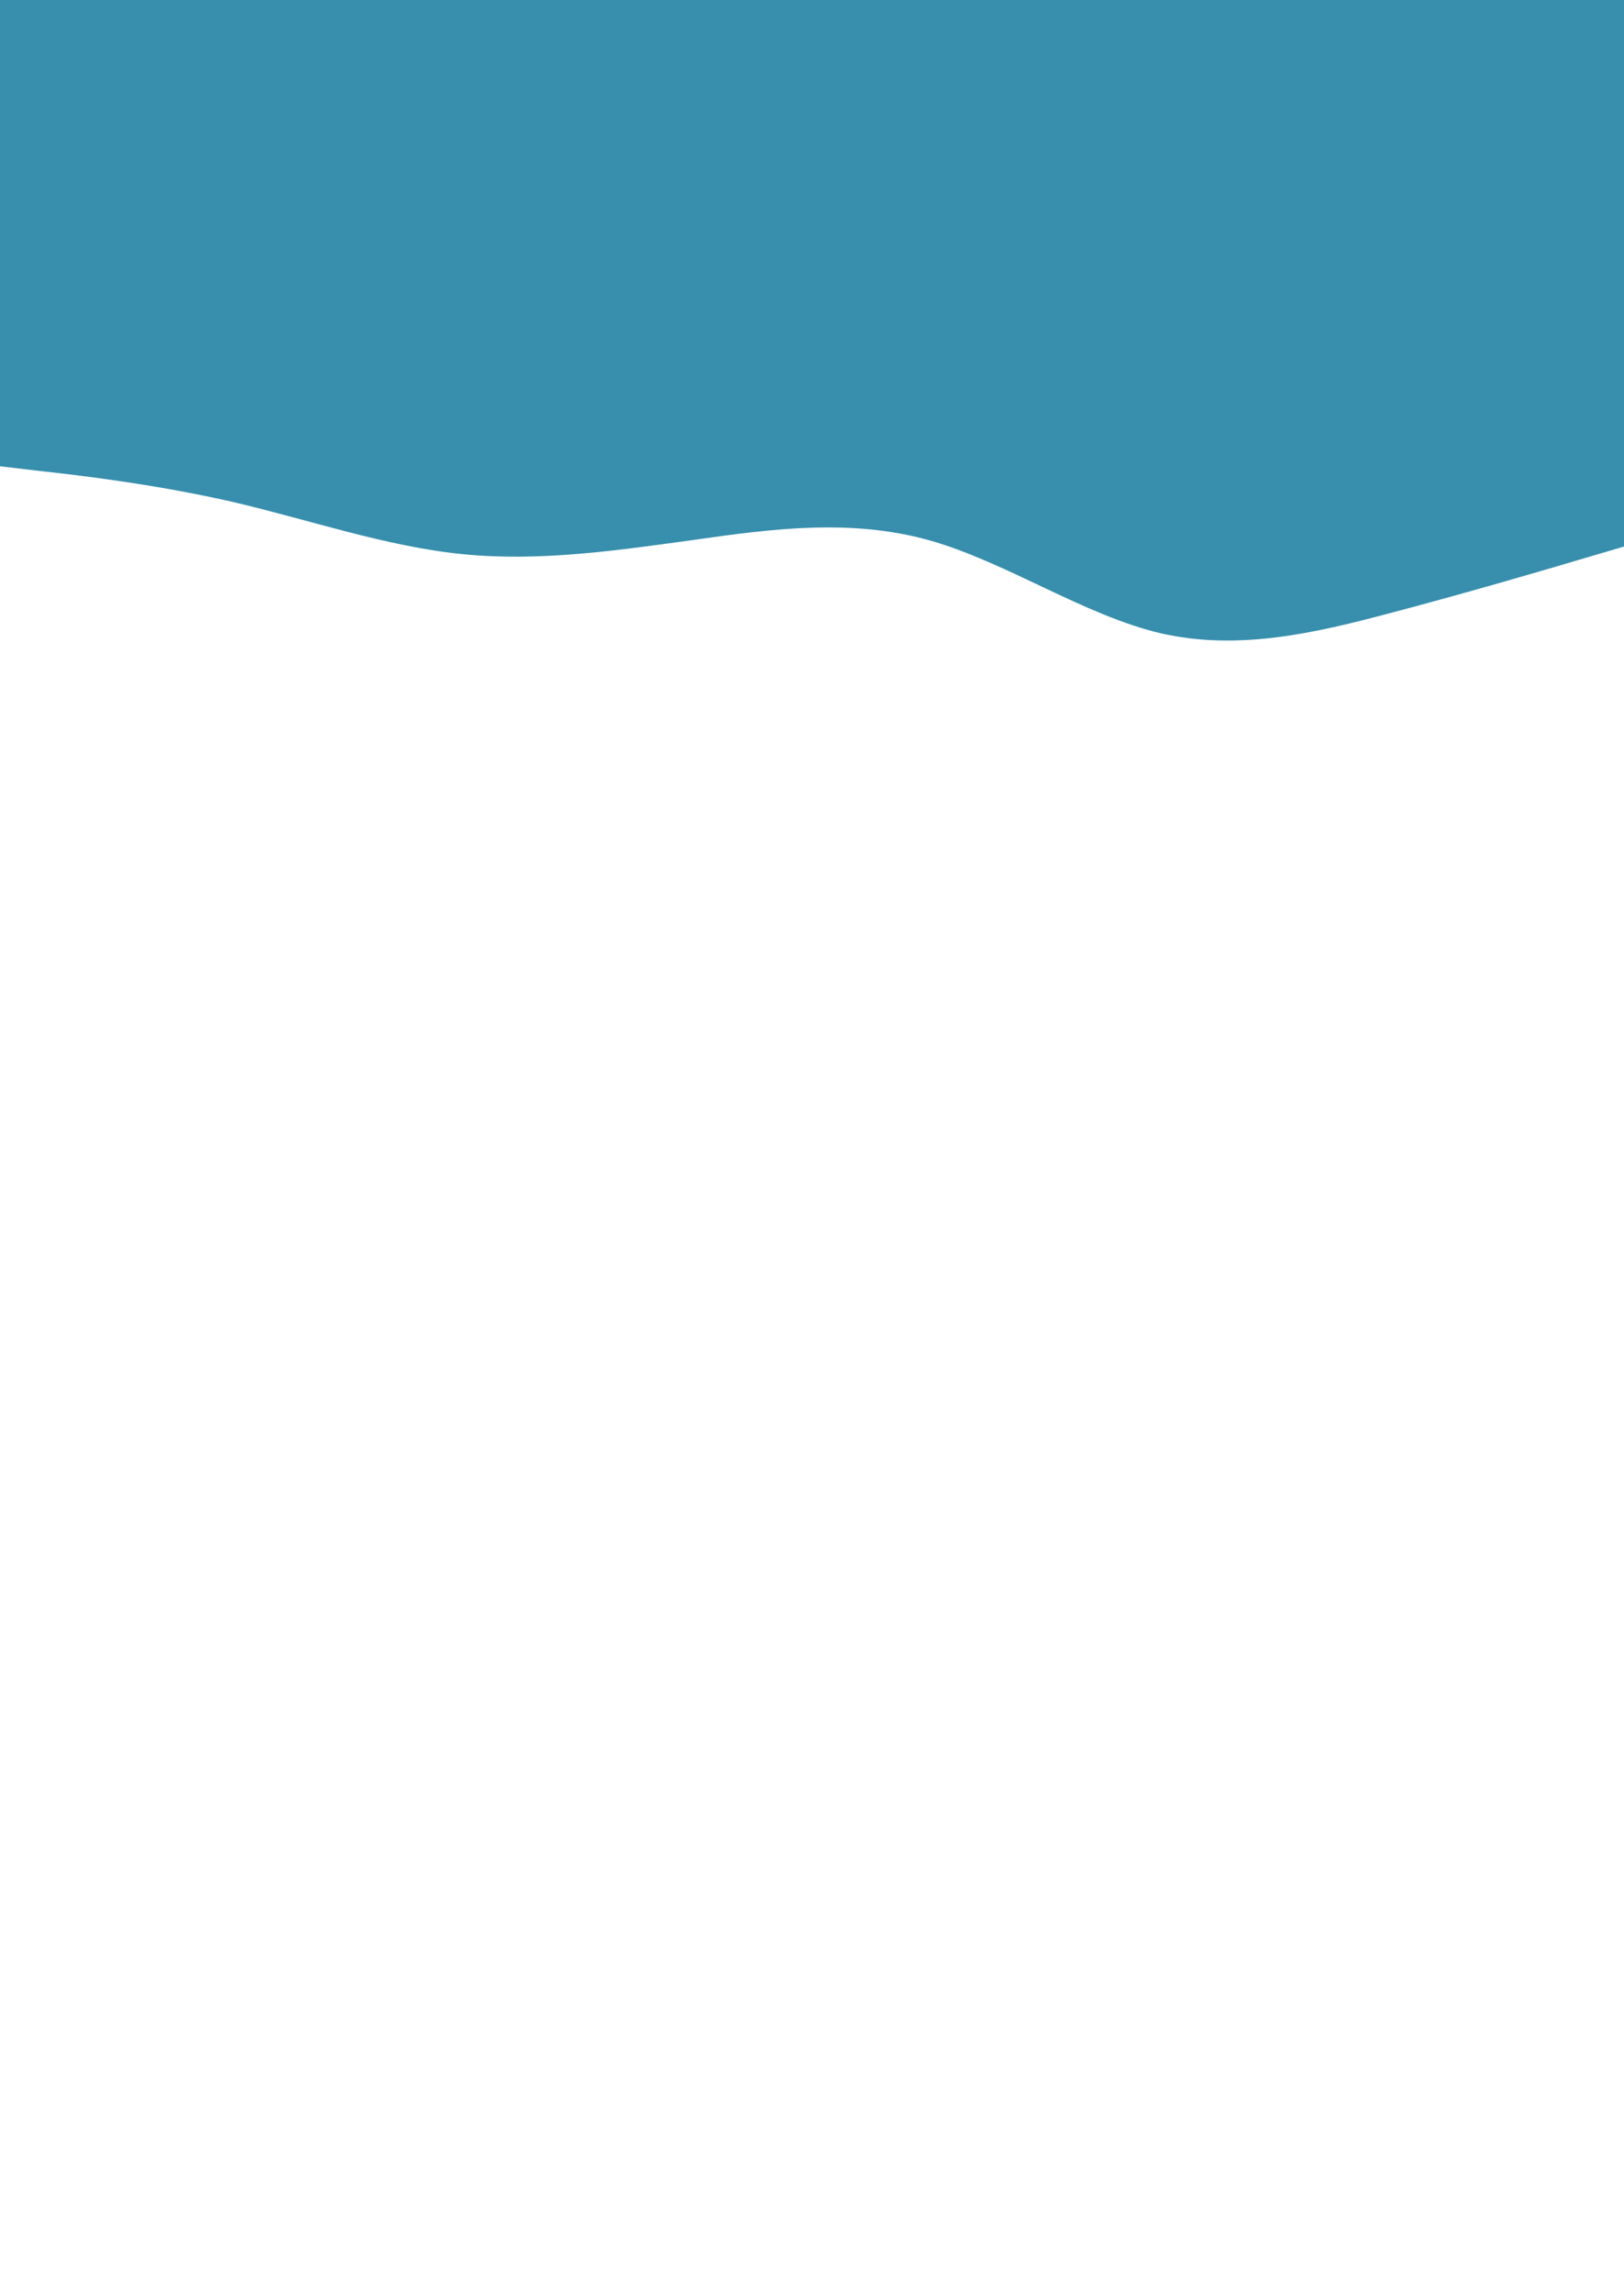 <svg xmlns="http://www.w3.org/2000/svg" xmlns:xlink="http://www.w3.org/1999/xlink" id="visual" viewBox="0 0 425 600" width="425" height="600" version="1.1"><path d="M0 122L10.2 123.2C20.3 124.3 40.7 126.7 60.8 131.3C81 136 101 143 121.2 145C141.3 147 161.7 144 182 141.2C202.3 138.3 222.7 135.7 243 141.3C263.3 147 283.7 161 303.8 165.7C324 170.3 344 165.7 364.2 160.3C384.3 155 404.7 149 414.8 146L425 143L425 0L414.8 0C404.7 0 384.3 0 364.2 0C344 0 324 0 303.8 0C283.7 0 263.3 0 243 0C222.7 0 202.3 0 182 0C161.7 0 141.3 0 121.2 0C101 0 81 0 60.8 0C40.7 0 20.3 0 10.2 0L0 0Z" fill="#378FAD" stroke-linecap="round" stroke-linejoin="miter"/></svg>
